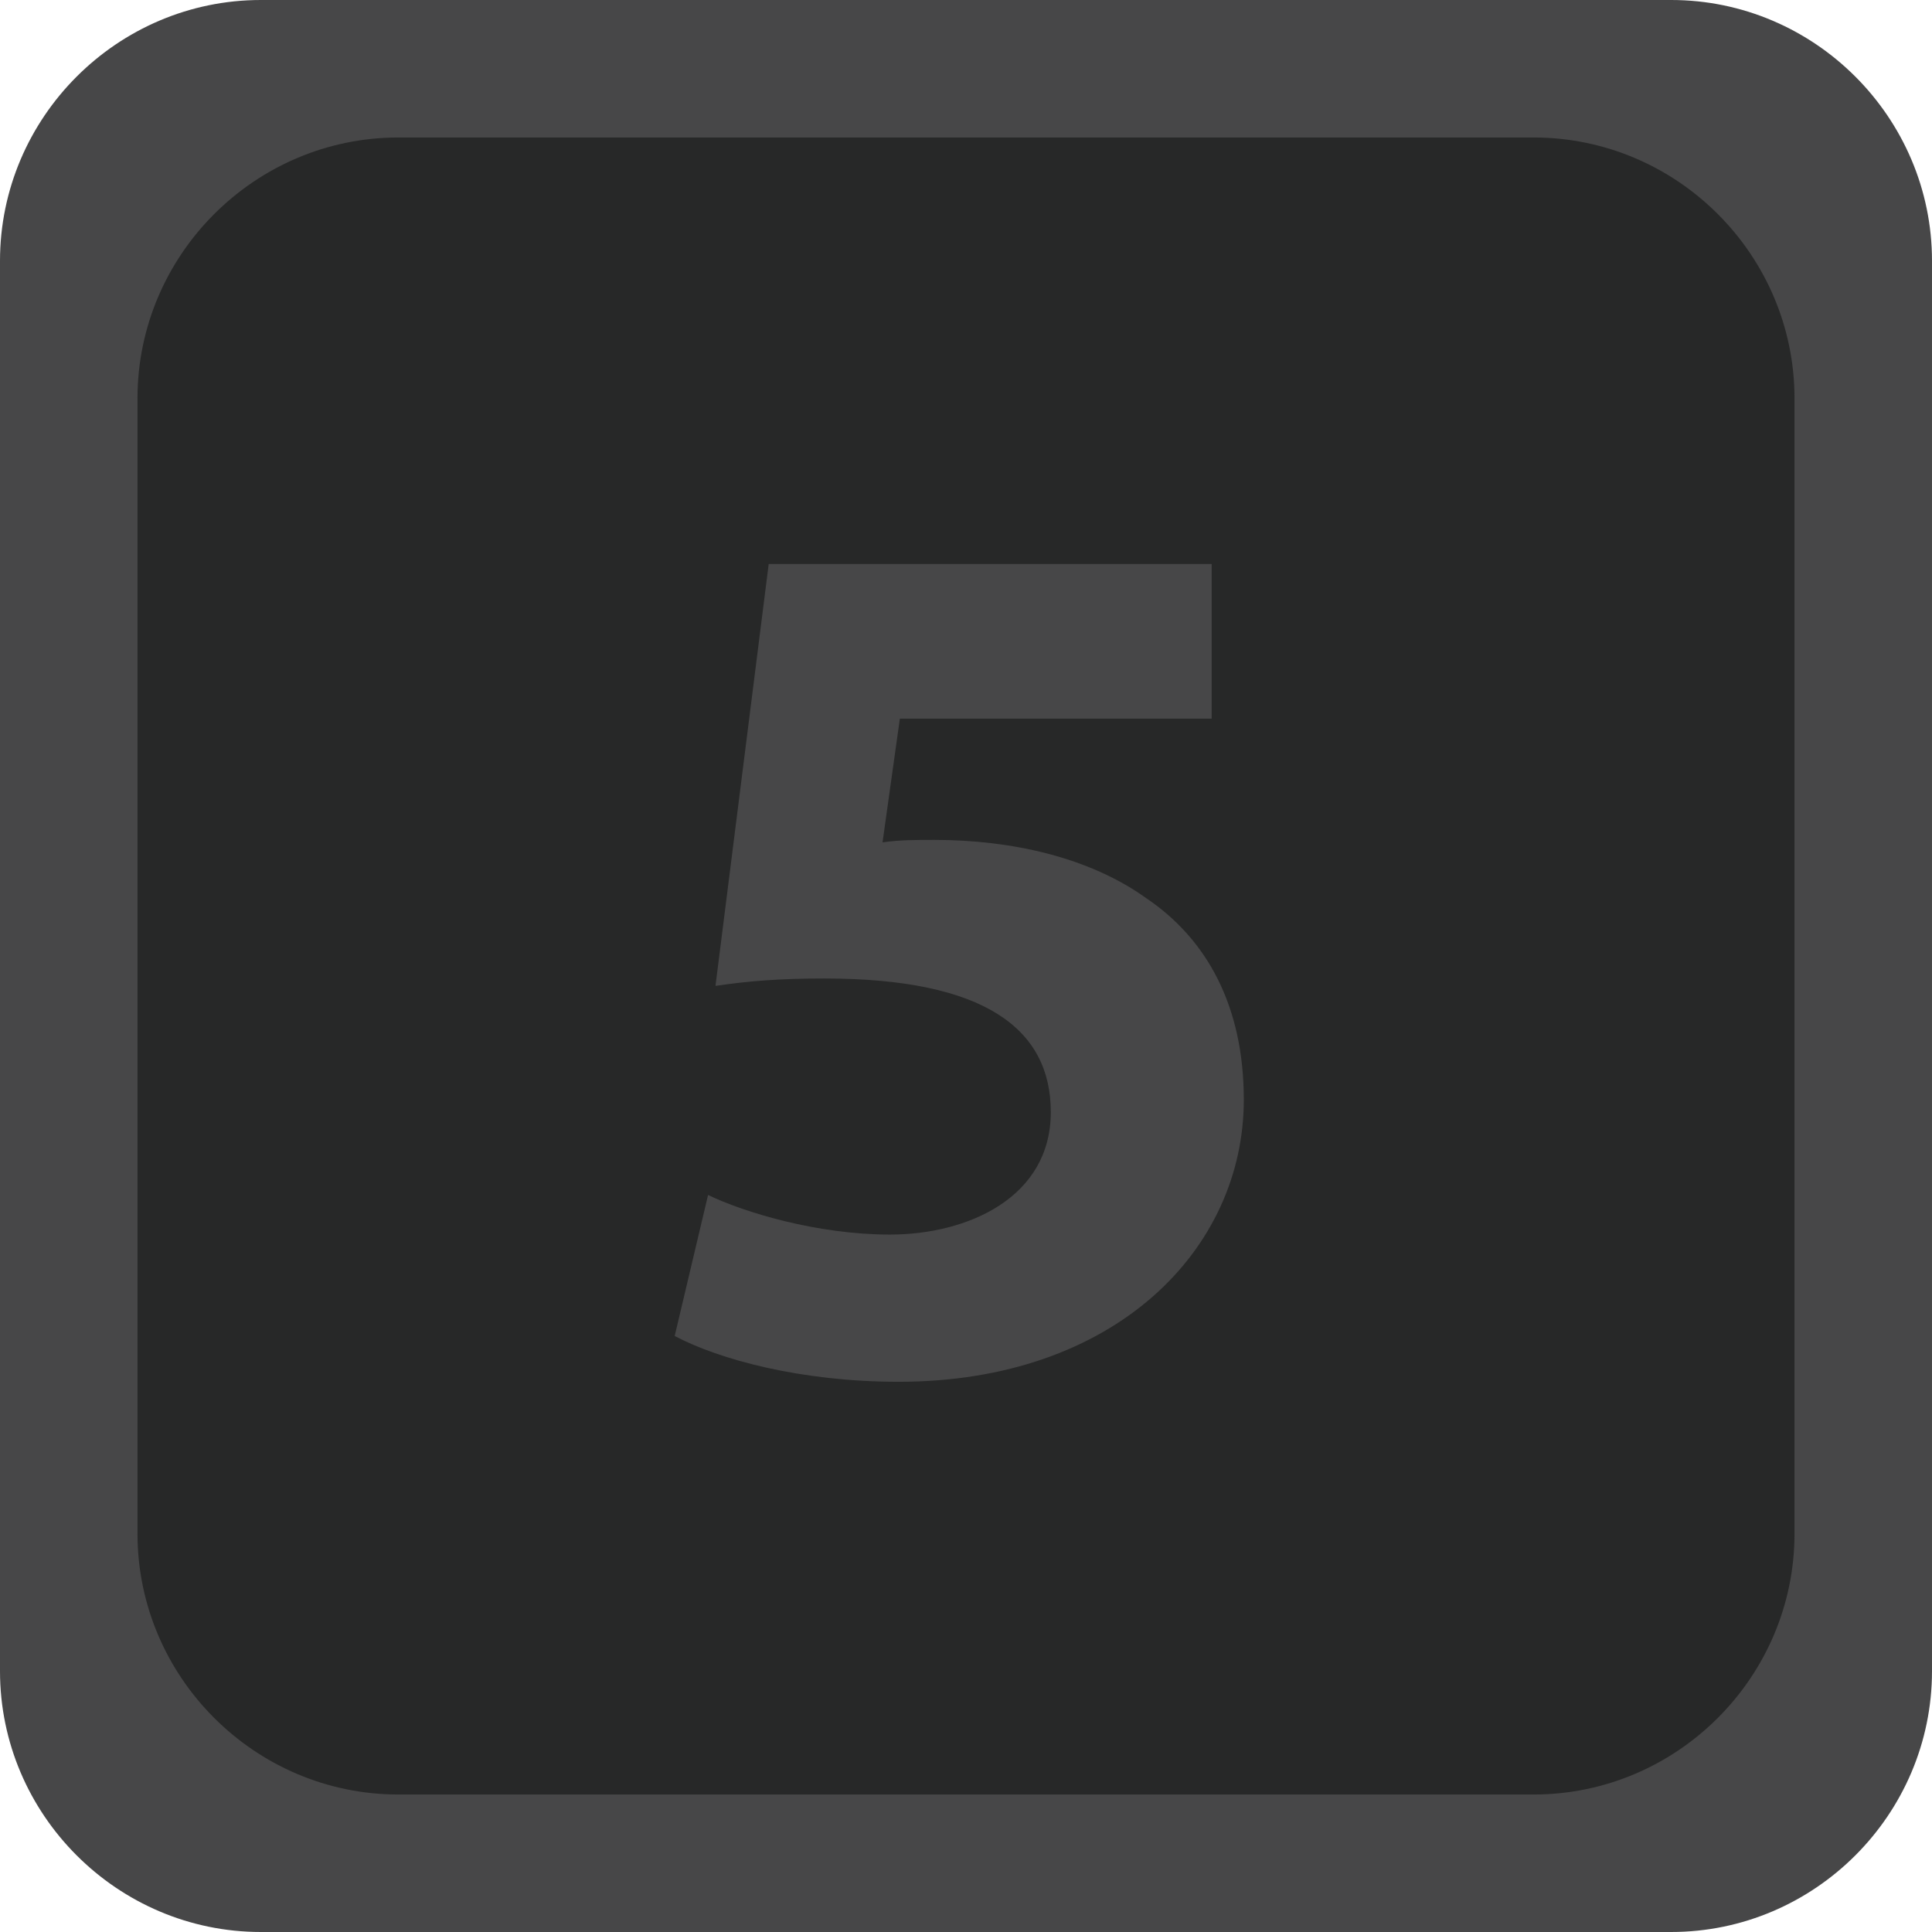 <?xml version="1.0" encoding="iso-8859-1"?>
<!--
Copyright (C) 2022 Marlon Engel

This program is free software: you can redistribute it and/or modify it under
the terms of the GNU Lesser General Public License as published by the Free
Software Foundation, either version 3 of the License, or (at your option) any
later version.

This program is distributed in the hope that it will be useful, but WITHOUT ANY
WARRANTY; without even the implied warranty of MERCHANTABILITY or FITNESS FOR A
PARTICULAR PURPOSE. See the GNU Lesser General Public License for more details.

You should have received a copy of the GNU Lesser General Public License along
with this program.  If not, see <http://www.gnu.org/licenses/>.
-->
<!-- Generator: Adobe Illustrator 26.4.0, SVG Export Plug-In . SVG Version: 6.00 Build 0)  -->
<svg version="1.1" xmlns="http://www.w3.org/2000/svg" xmlns:xlink="http://www.w3.org/1999/xlink" x="0px" y="0px"
	 viewBox="0 0 74.055 74.055" style="enable-background:new 0 0 74.055 74.055;" xml:space="preserve">
<g id="hd5_x5F_disabled">
	<path style="fill:#474748;" d="M64.055,74.055H10c-5.5,0-10-4.5-10-10V10C0,4.5,4.5,0,10,0h54.055c5.5,0,10,4.5,10,10v54.055
		C74.055,69.555,69.555,74.055,64.055,74.055z"/>
	<path style="fill:#272828;" d="M58.785,68.785H15.27c-5.5,0-10-4.5-10-10V15.27c0-5.5,4.5-10,10-10h43.515c5.5,0,10,4.5,10,10
		v43.515C68.785,64.285,64.285,68.785,58.785,68.785z"/>
	<g>
		<path style="fill:#474748;" d="M46.443,27.547H34.492l-0.664,4.742c0.664-0.095,1.233-0.095,1.992-0.095
			c2.94,0,5.928,0.664,8.109,2.229c2.324,1.565,3.747,4.126,3.747,7.73c0,5.738-4.933,10.812-13.231,10.812
			c-3.747,0-6.877-0.854-8.584-1.755l1.28-5.406c1.375,0.664,4.174,1.518,6.972,1.518c2.987,0,6.165-1.423,6.165-4.694
			c0-3.178-2.514-5.122-8.679-5.122c-1.707,0-2.893,0.095-4.174,0.284l2.04-16.172h16.978V27.547z"/>
	</g>
</g>
<g id="Layer_1">
</g>
</svg>
